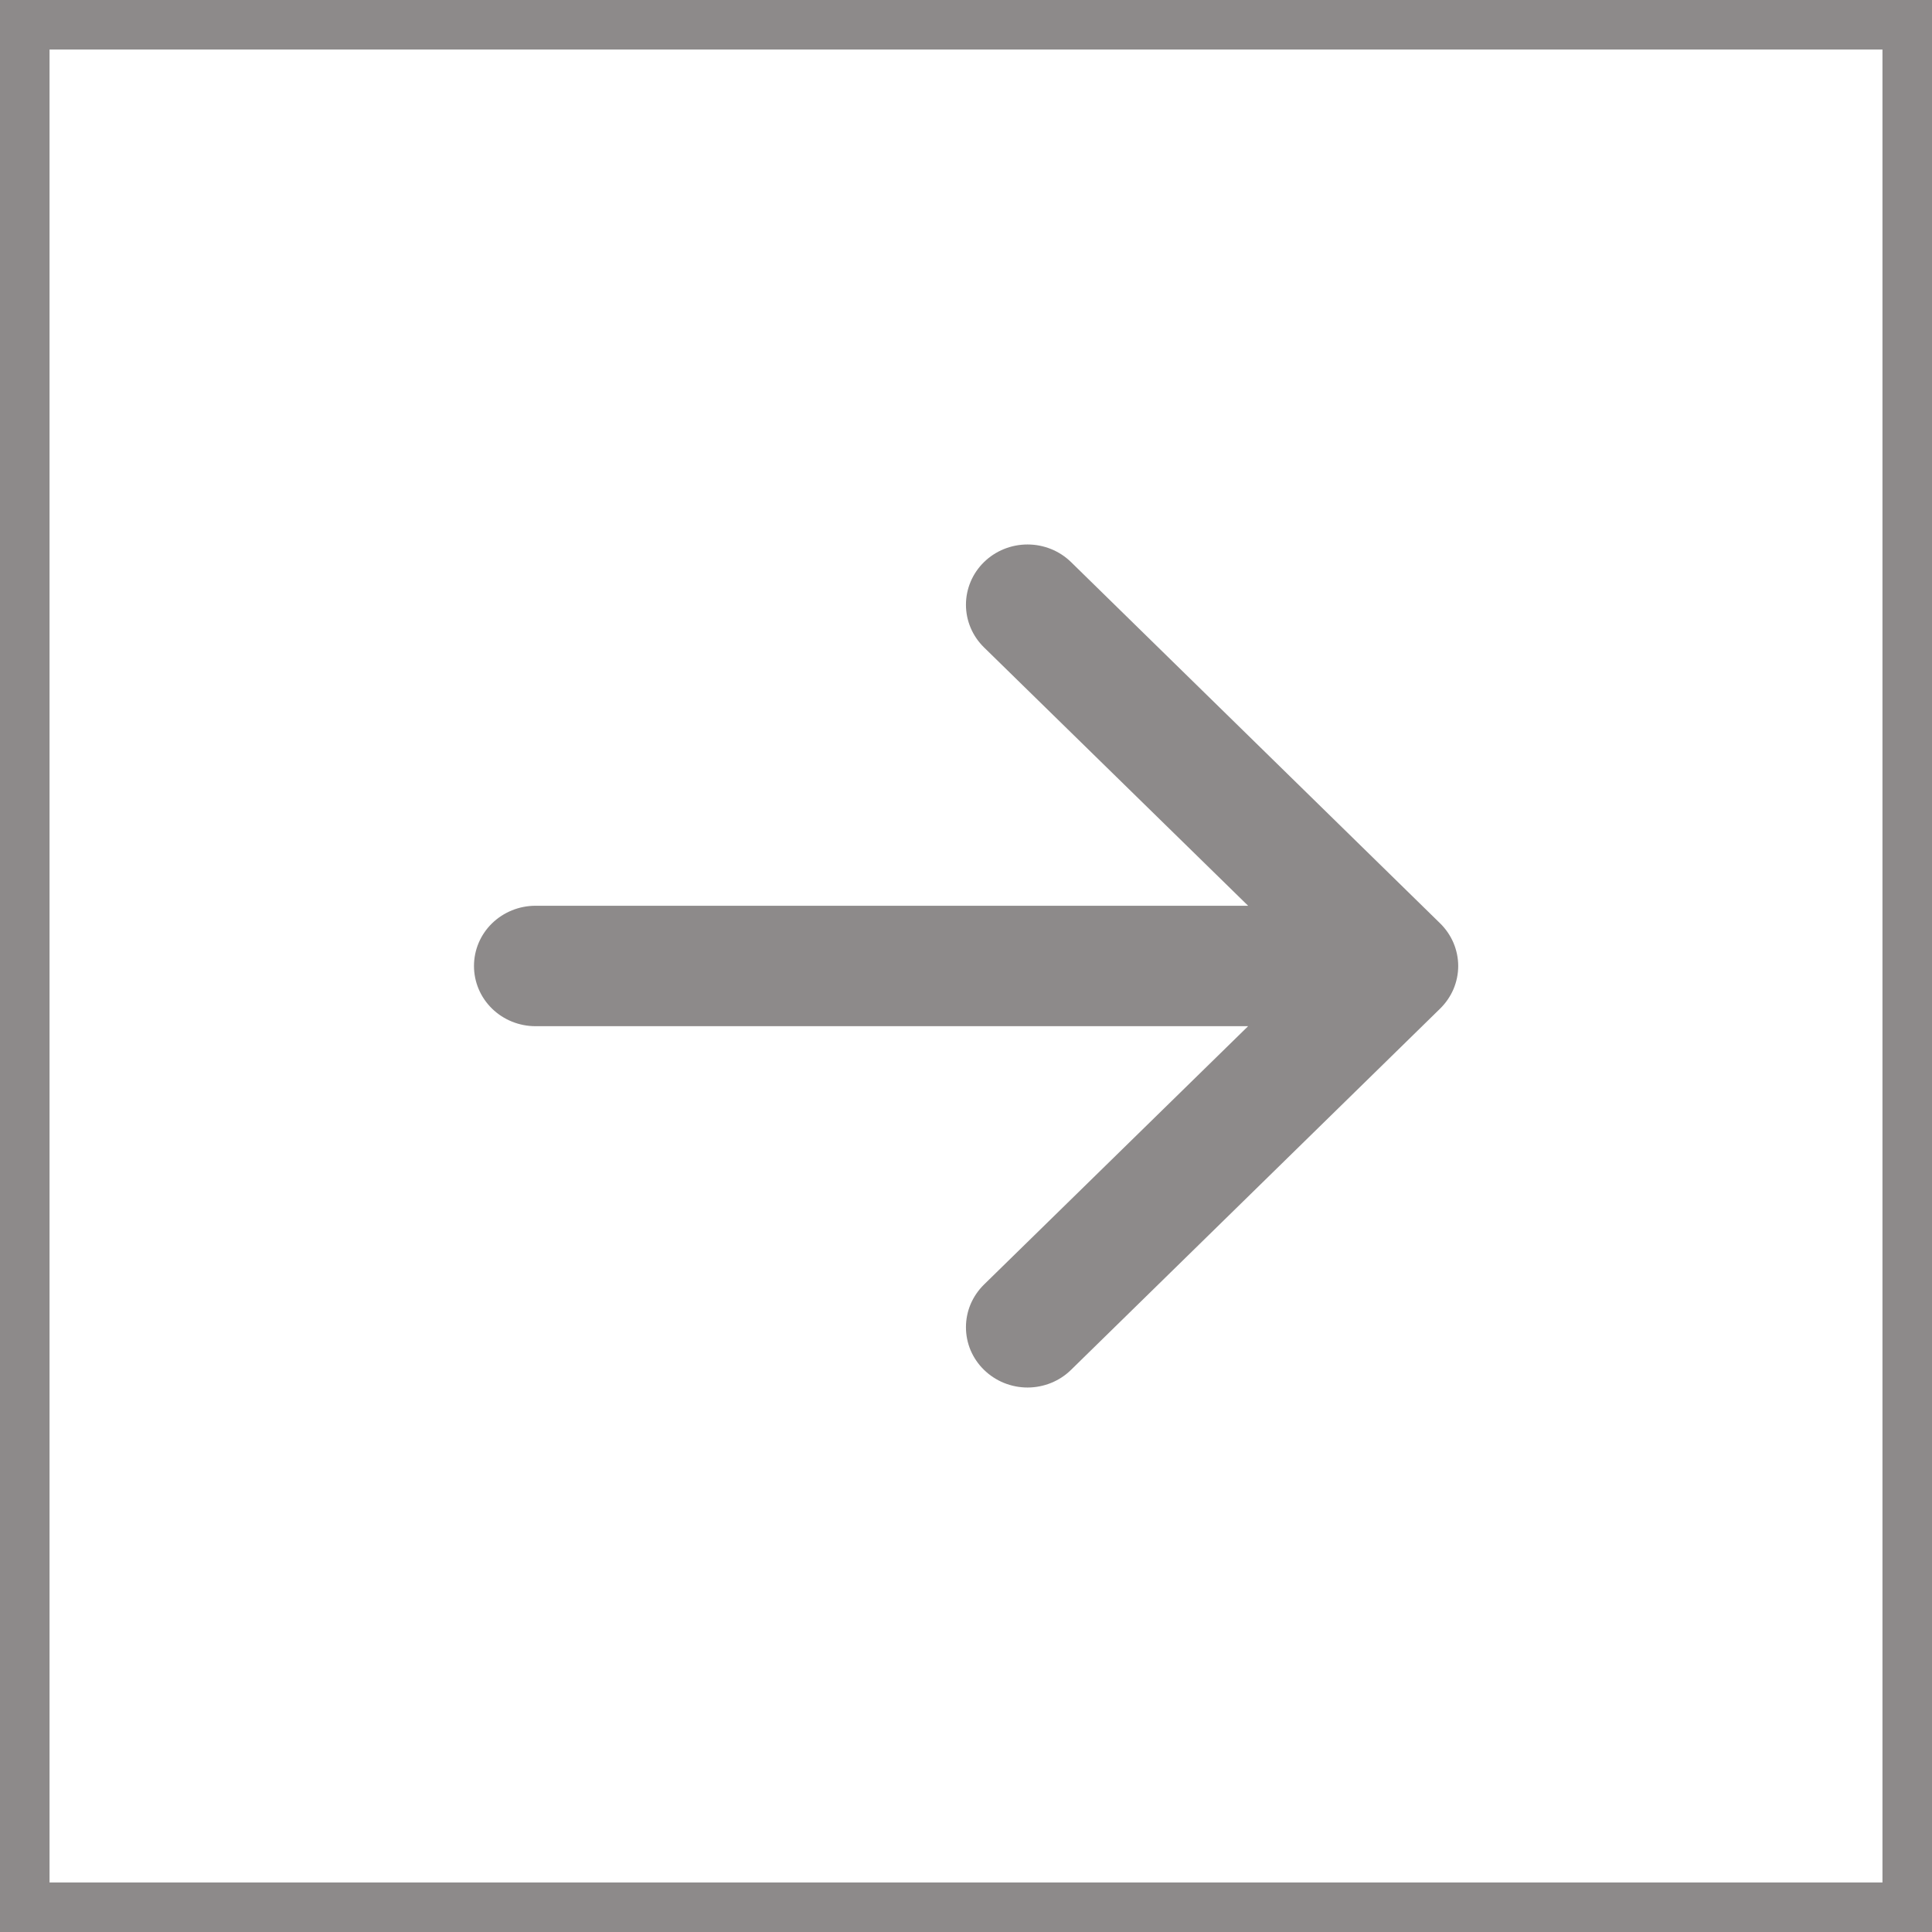 <svg width="39" height="39" viewBox="0 0 39 39" fill="none" xmlns="http://www.w3.org/2000/svg">
<rect x="-0.5" y="0.5" width="38" height="38" transform="matrix(-1 0 0 1 38 0)" stroke="#8D8A8A"/>
<path fill-rule="evenodd" clip-rule="evenodd" d="M9.568 19.5C9.568 19.822 9.698 20.131 9.931 20.359C10.164 20.587 10.48 20.715 10.809 20.715H25.195L19.863 25.931C19.748 26.044 19.656 26.179 19.593 26.326C19.531 26.474 19.499 26.632 19.499 26.792C19.499 26.952 19.531 27.11 19.593 27.258C19.656 27.405 19.748 27.54 19.863 27.652C19.979 27.765 20.116 27.855 20.266 27.916C20.417 27.977 20.579 28.009 20.742 28.009C20.905 28.009 21.067 27.977 21.218 27.916C21.369 27.855 21.506 27.765 21.621 27.652L29.071 20.36C29.186 20.247 29.278 20.113 29.341 19.966C29.403 19.818 29.436 19.66 29.436 19.5C29.436 19.34 29.403 19.182 29.341 19.034C29.278 18.886 29.186 18.752 29.071 18.639L21.621 11.347C21.388 11.119 21.072 10.991 20.742 10.991C20.412 10.991 20.096 11.119 19.863 11.347C19.63 11.575 19.499 11.885 19.499 12.208C19.499 12.53 19.63 12.84 19.863 13.068L25.195 18.284H10.809C10.48 18.284 10.164 18.413 9.931 18.64C9.698 18.868 9.568 19.177 9.568 19.5Z" fill="#8D8A8A"/>
</svg>
